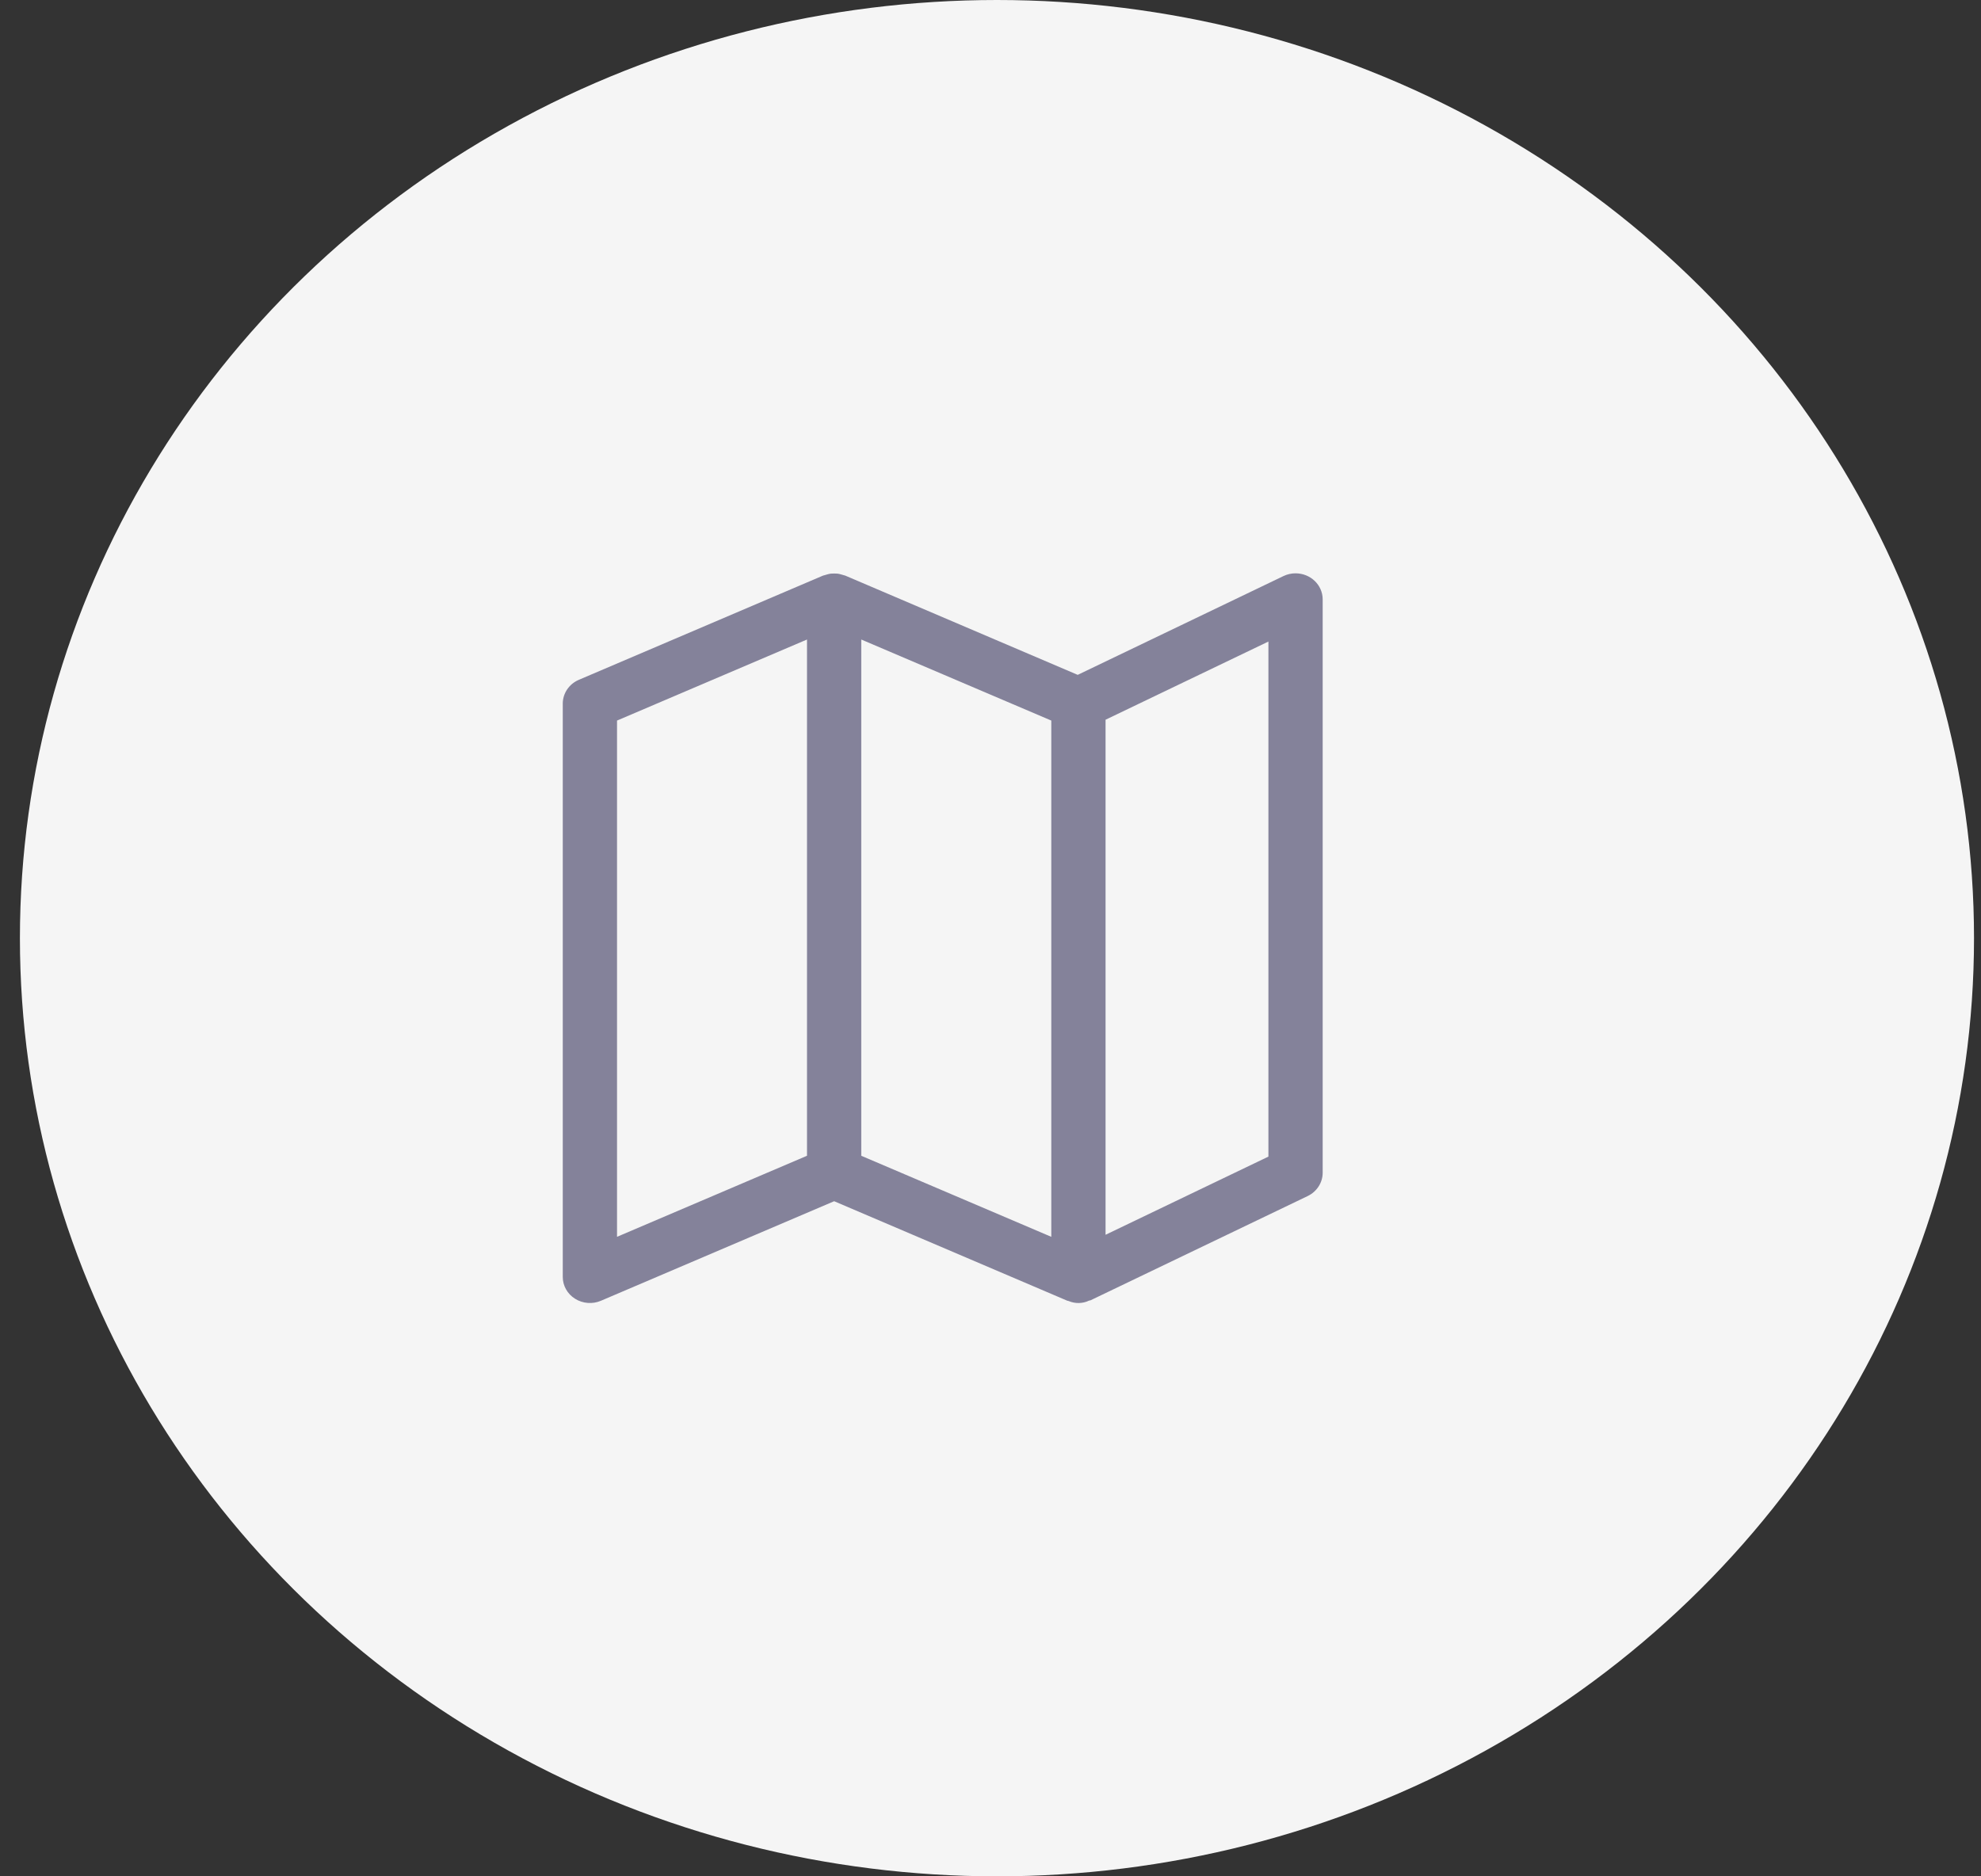 <svg width="38" height="36" viewBox="0 0 38 36" fill="none" xmlns="http://www.w3.org/2000/svg">
<rect x="0" y="0" width="38" height="36" fill="#333333" stroke="none"/>
<ellipse cx="19.124" cy="18" rx="18.742" ry="18" fill="#F5F5F5"/>
<g clip-path="url(#clip0_206_1590)">
<path d="M24.851 11C24.771 11 24.691 11.018 24.619 11.053L20.673 12.948L16.212 11.043C16.205 11.04 16.197 11.04 16.189 11.037C16.169 11.03 16.148 11.024 16.127 11.019C16.107 11.013 16.085 11.009 16.064 11.006C16.022 11.003 15.979 11.003 15.937 11.006C15.916 11.009 15.895 11.013 15.874 11.019C15.854 11.024 15.833 11.03 15.813 11.037C15.805 11.04 15.797 11.04 15.789 11.043L11.104 13.043C10.916 13.123 10.795 13.303 10.795 13.5V24.5C10.795 24.669 10.884 24.827 11.032 24.919C11.179 25.011 11.366 25.026 11.527 24.957L16.001 23.047L20.475 24.957C20.483 24.96 20.491 24.957 20.499 24.962C20.625 25.016 20.77 25.013 20.893 24.953C20.901 24.95 20.911 24.953 20.919 24.948L25.084 22.948C25.26 22.863 25.372 22.69 25.372 22.5V11.5C25.372 11.224 25.139 11 24.851 11ZM15.48 22.175L11.836 23.73V13.825L15.48 12.27V22.175ZM20.166 23.73L16.521 22.175V12.27L20.166 13.825V23.73ZM24.331 22.191L21.207 23.691V13.809L24.331 12.309V22.191Z" fill="#84829A"/>
</g>
<defs>
<clipPath id="clip0_206_1590">
<rect width="14.577" height="14" fill="white" transform="translate(10.794 11)"/>
</clipPath>
</defs>
</svg>
